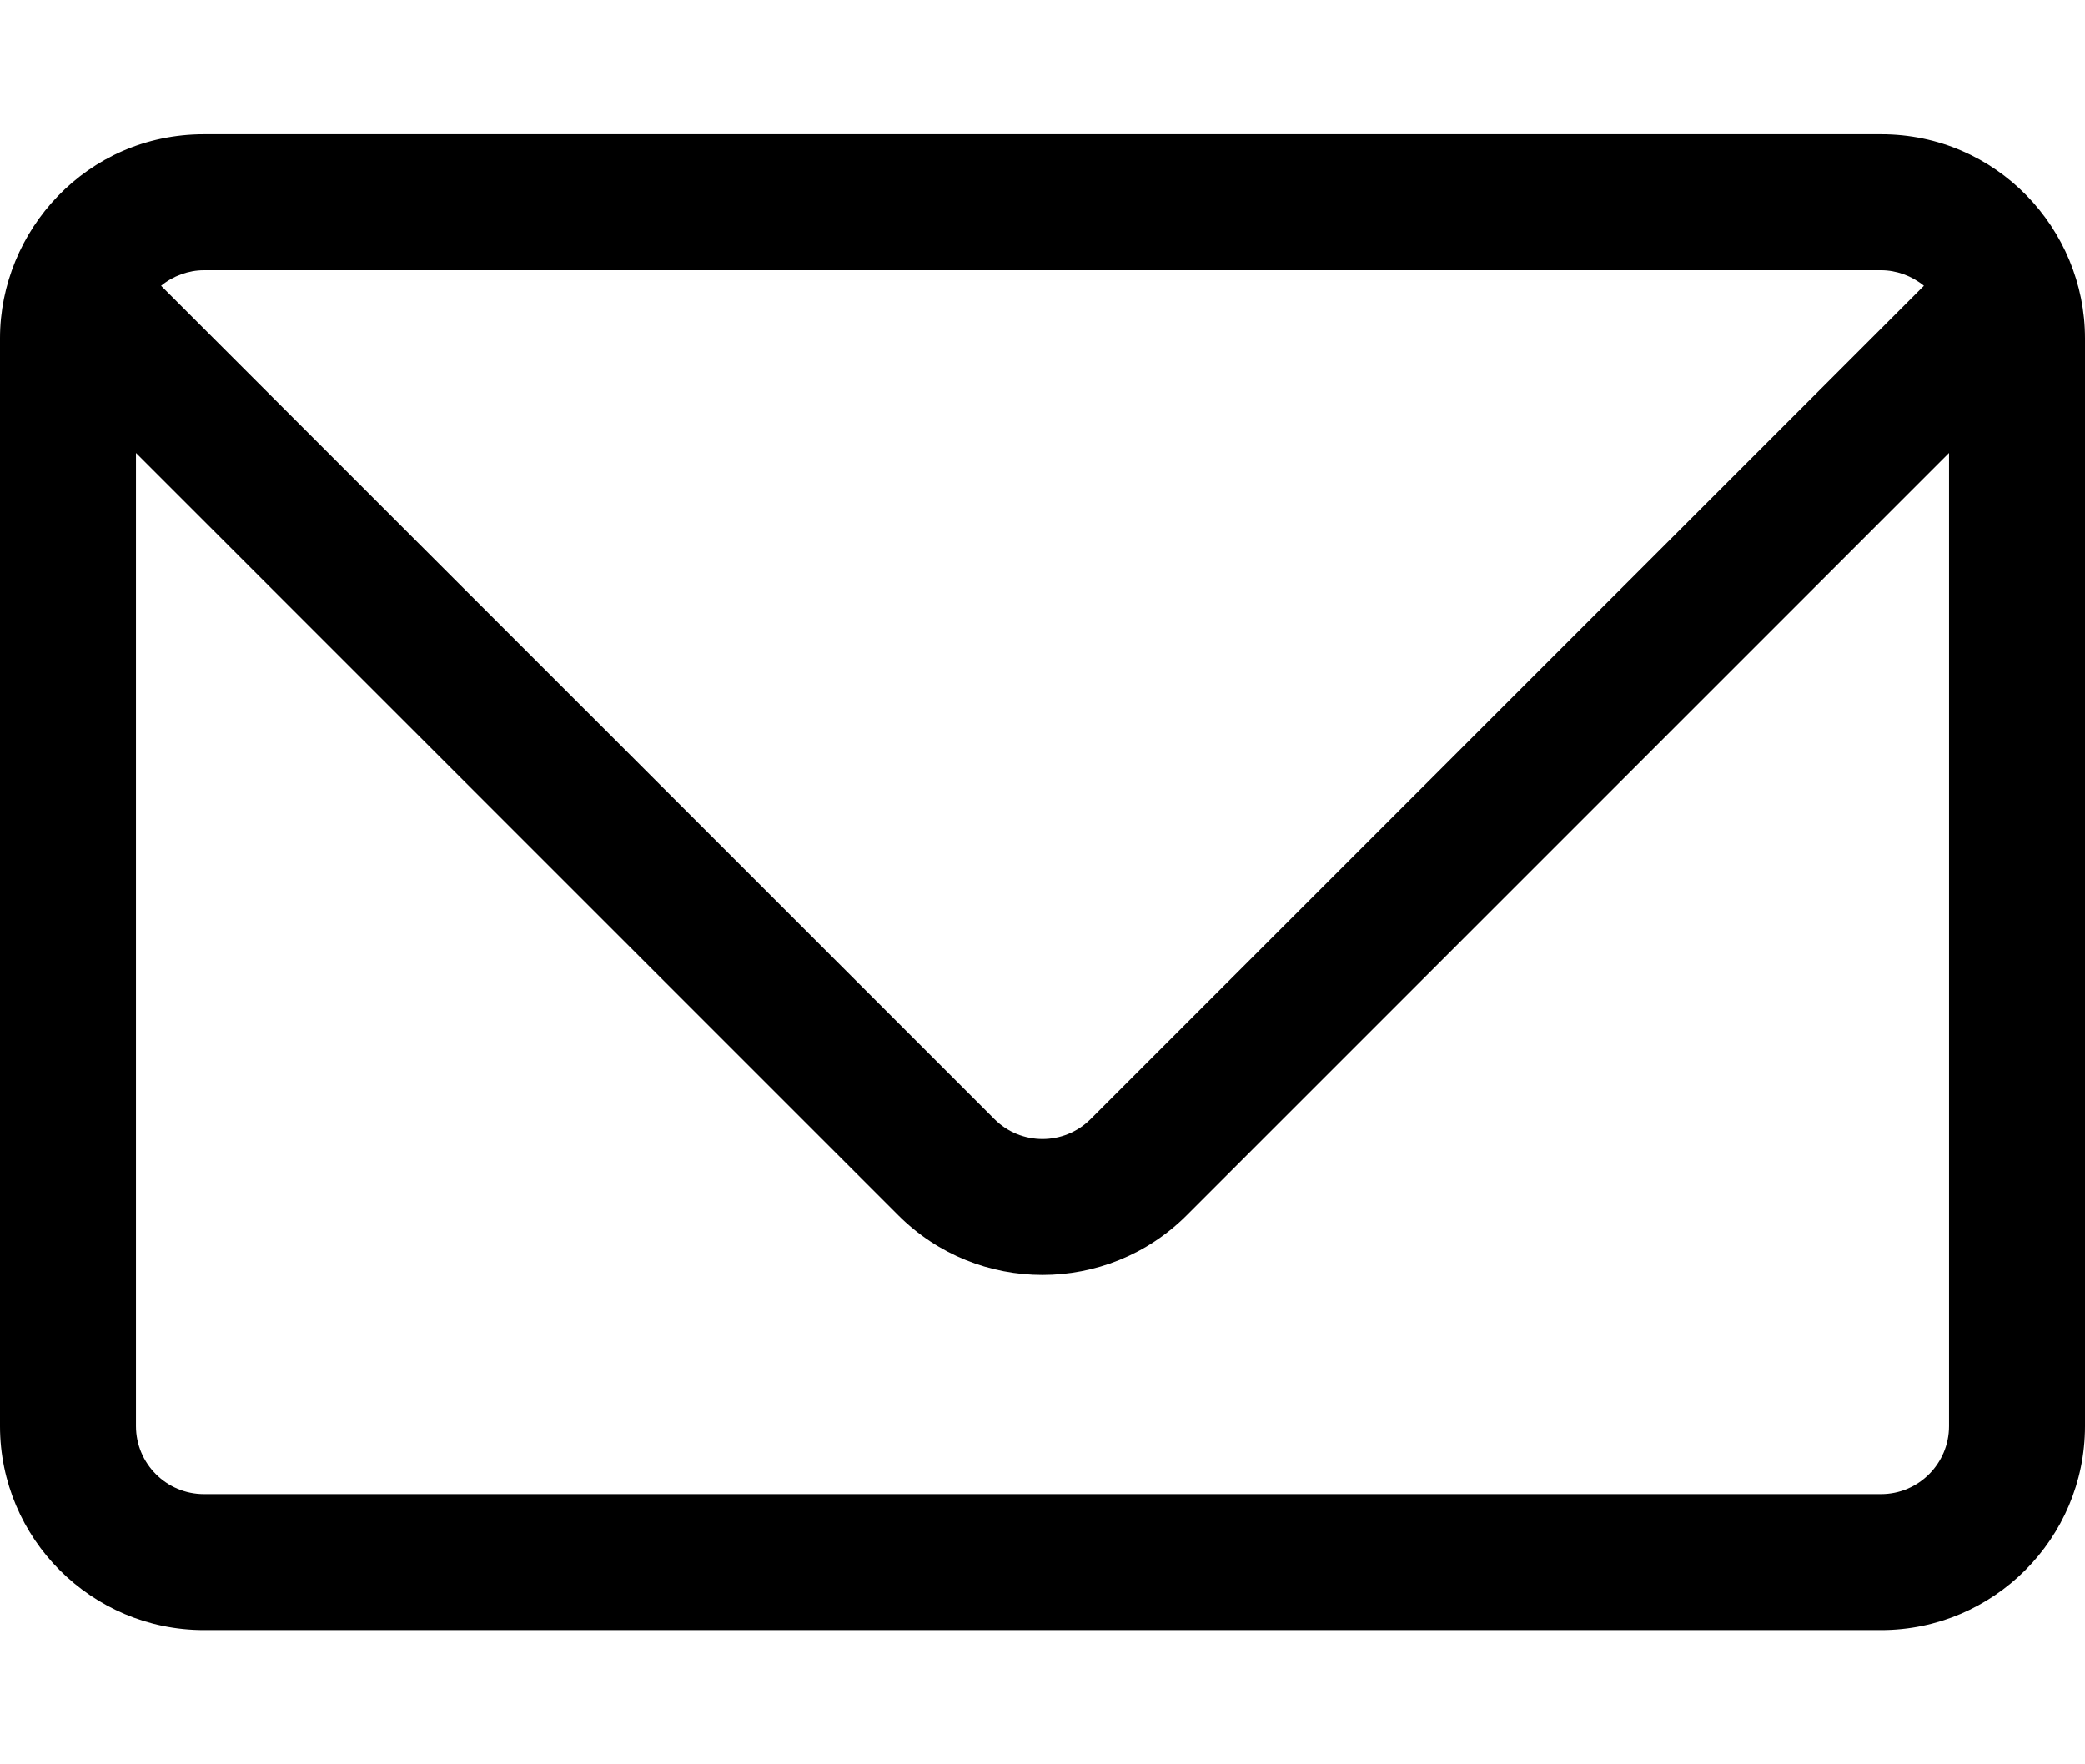 <svg xmlns="http://www.w3.org/2000/svg" viewBox="0 0 512 367.304" width="26" height="22">
	<path d="M461.913 0H50.087C21.237 0 0 23.76 0 50.087v267.13c0 27.618 22.47 50.087 50.087 50.087h411.826c27.618 0 50.087-22.47 50.087-50.087V50.087C512 23.334 490.385 0 461.913 0zM50.087 33.39h411.826c3.755 0 7.58 1.383 10.53 3.815l-204.65 204.65c-6.503 6.502-17.084 6.5-23.584 0L39.557 37.206c2.925-2.41 6.74-3.814 10.53-3.814zM478.61 317.218c0 9.206-7.49 16.696-16.697 16.696H50.087c-9.206 0-16.696-7.49-16.696-16.696V78.26l187.207 187.207c19.52 19.518 51.282 19.52 70.804 0L478.61 78.26v238.957z"/>
</svg>